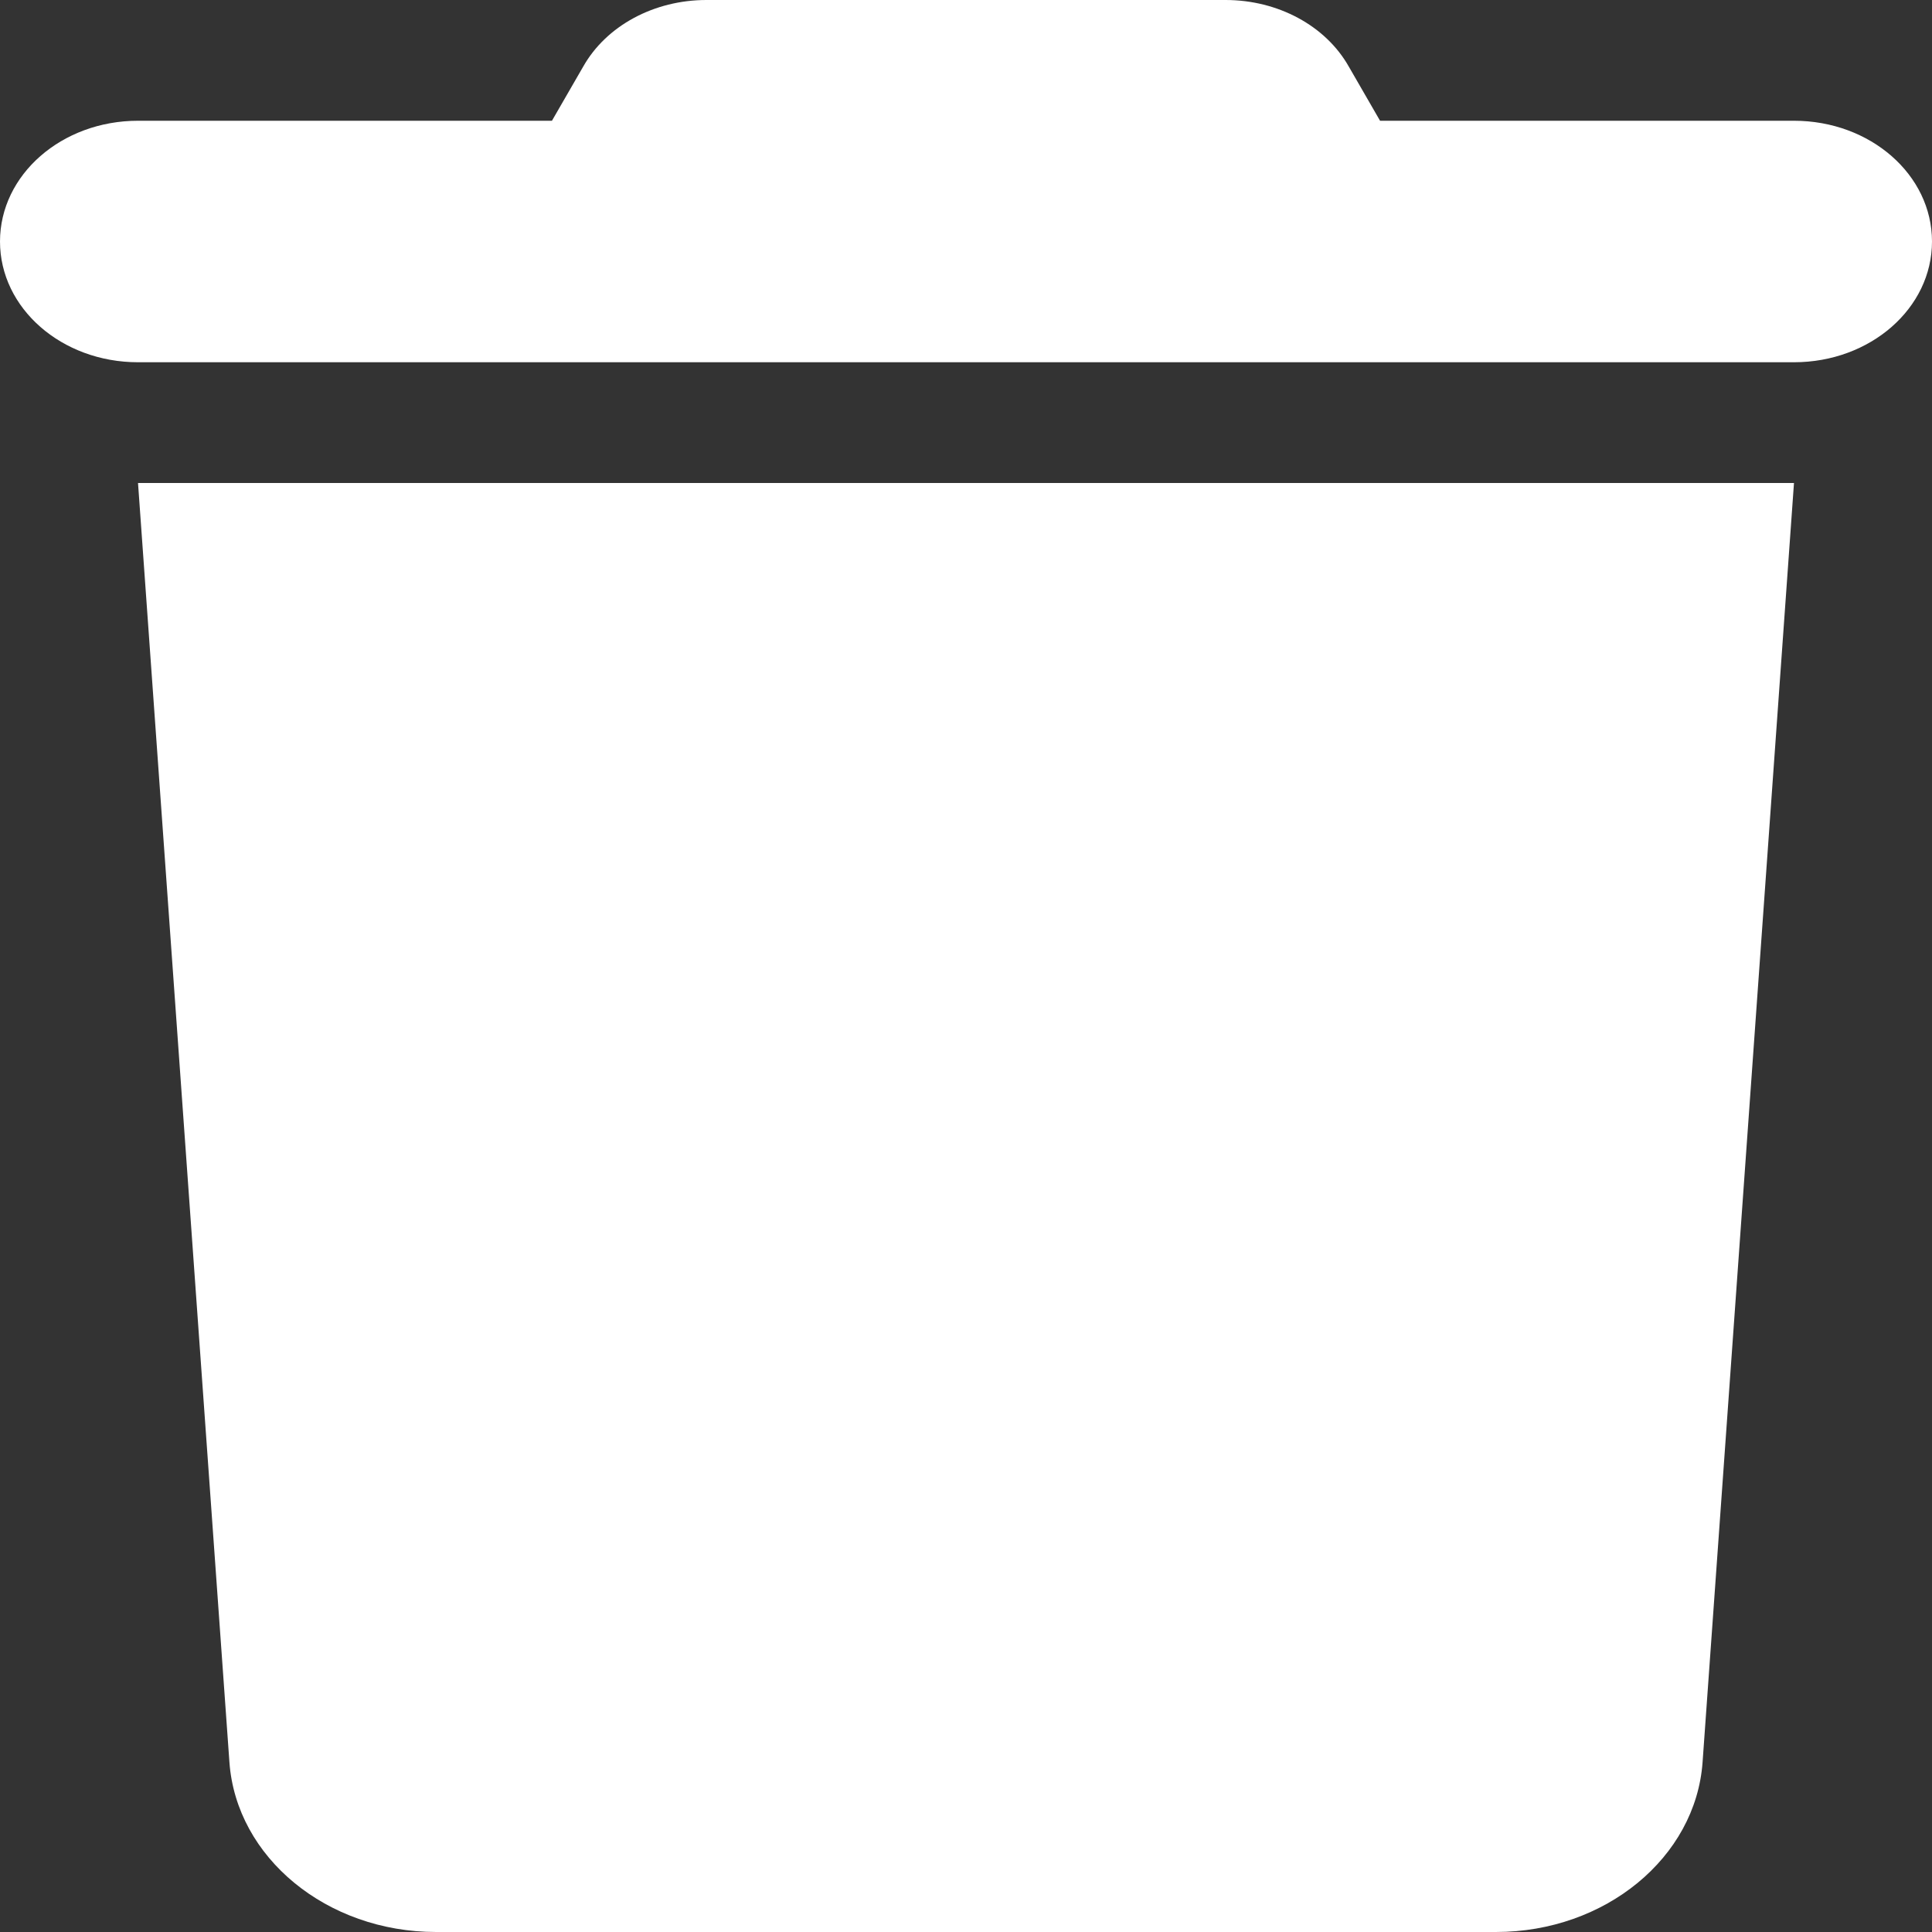 <svg width="16" height="16" viewBox="0 0 16 16" fill="none" xmlns="http://www.w3.org/2000/svg">
<rect x="0" y="0" width="16" height="16" fill="#333333" stroke="none"/>
<path d="M4.829 0.553L4.571 1H1.143C0.511 1 0 1.447 0 2C0 2.553 0.511 3 1.143 3H14.857C15.489 3 16 2.553 16 2C16 1.447 15.489 1 14.857 1H11.429L11.171 0.553C10.979 0.212 10.582 0 10.15 0H5.85C5.418 0 5.021 0.212 4.829 0.553ZM14.857 4H1.143L1.9 14.594C1.957 15.384 2.707 16 3.611 16H12.389C13.293 16 14.043 15.384 14.1 14.594L14.857 4Z" fill="white"/>
</svg>
